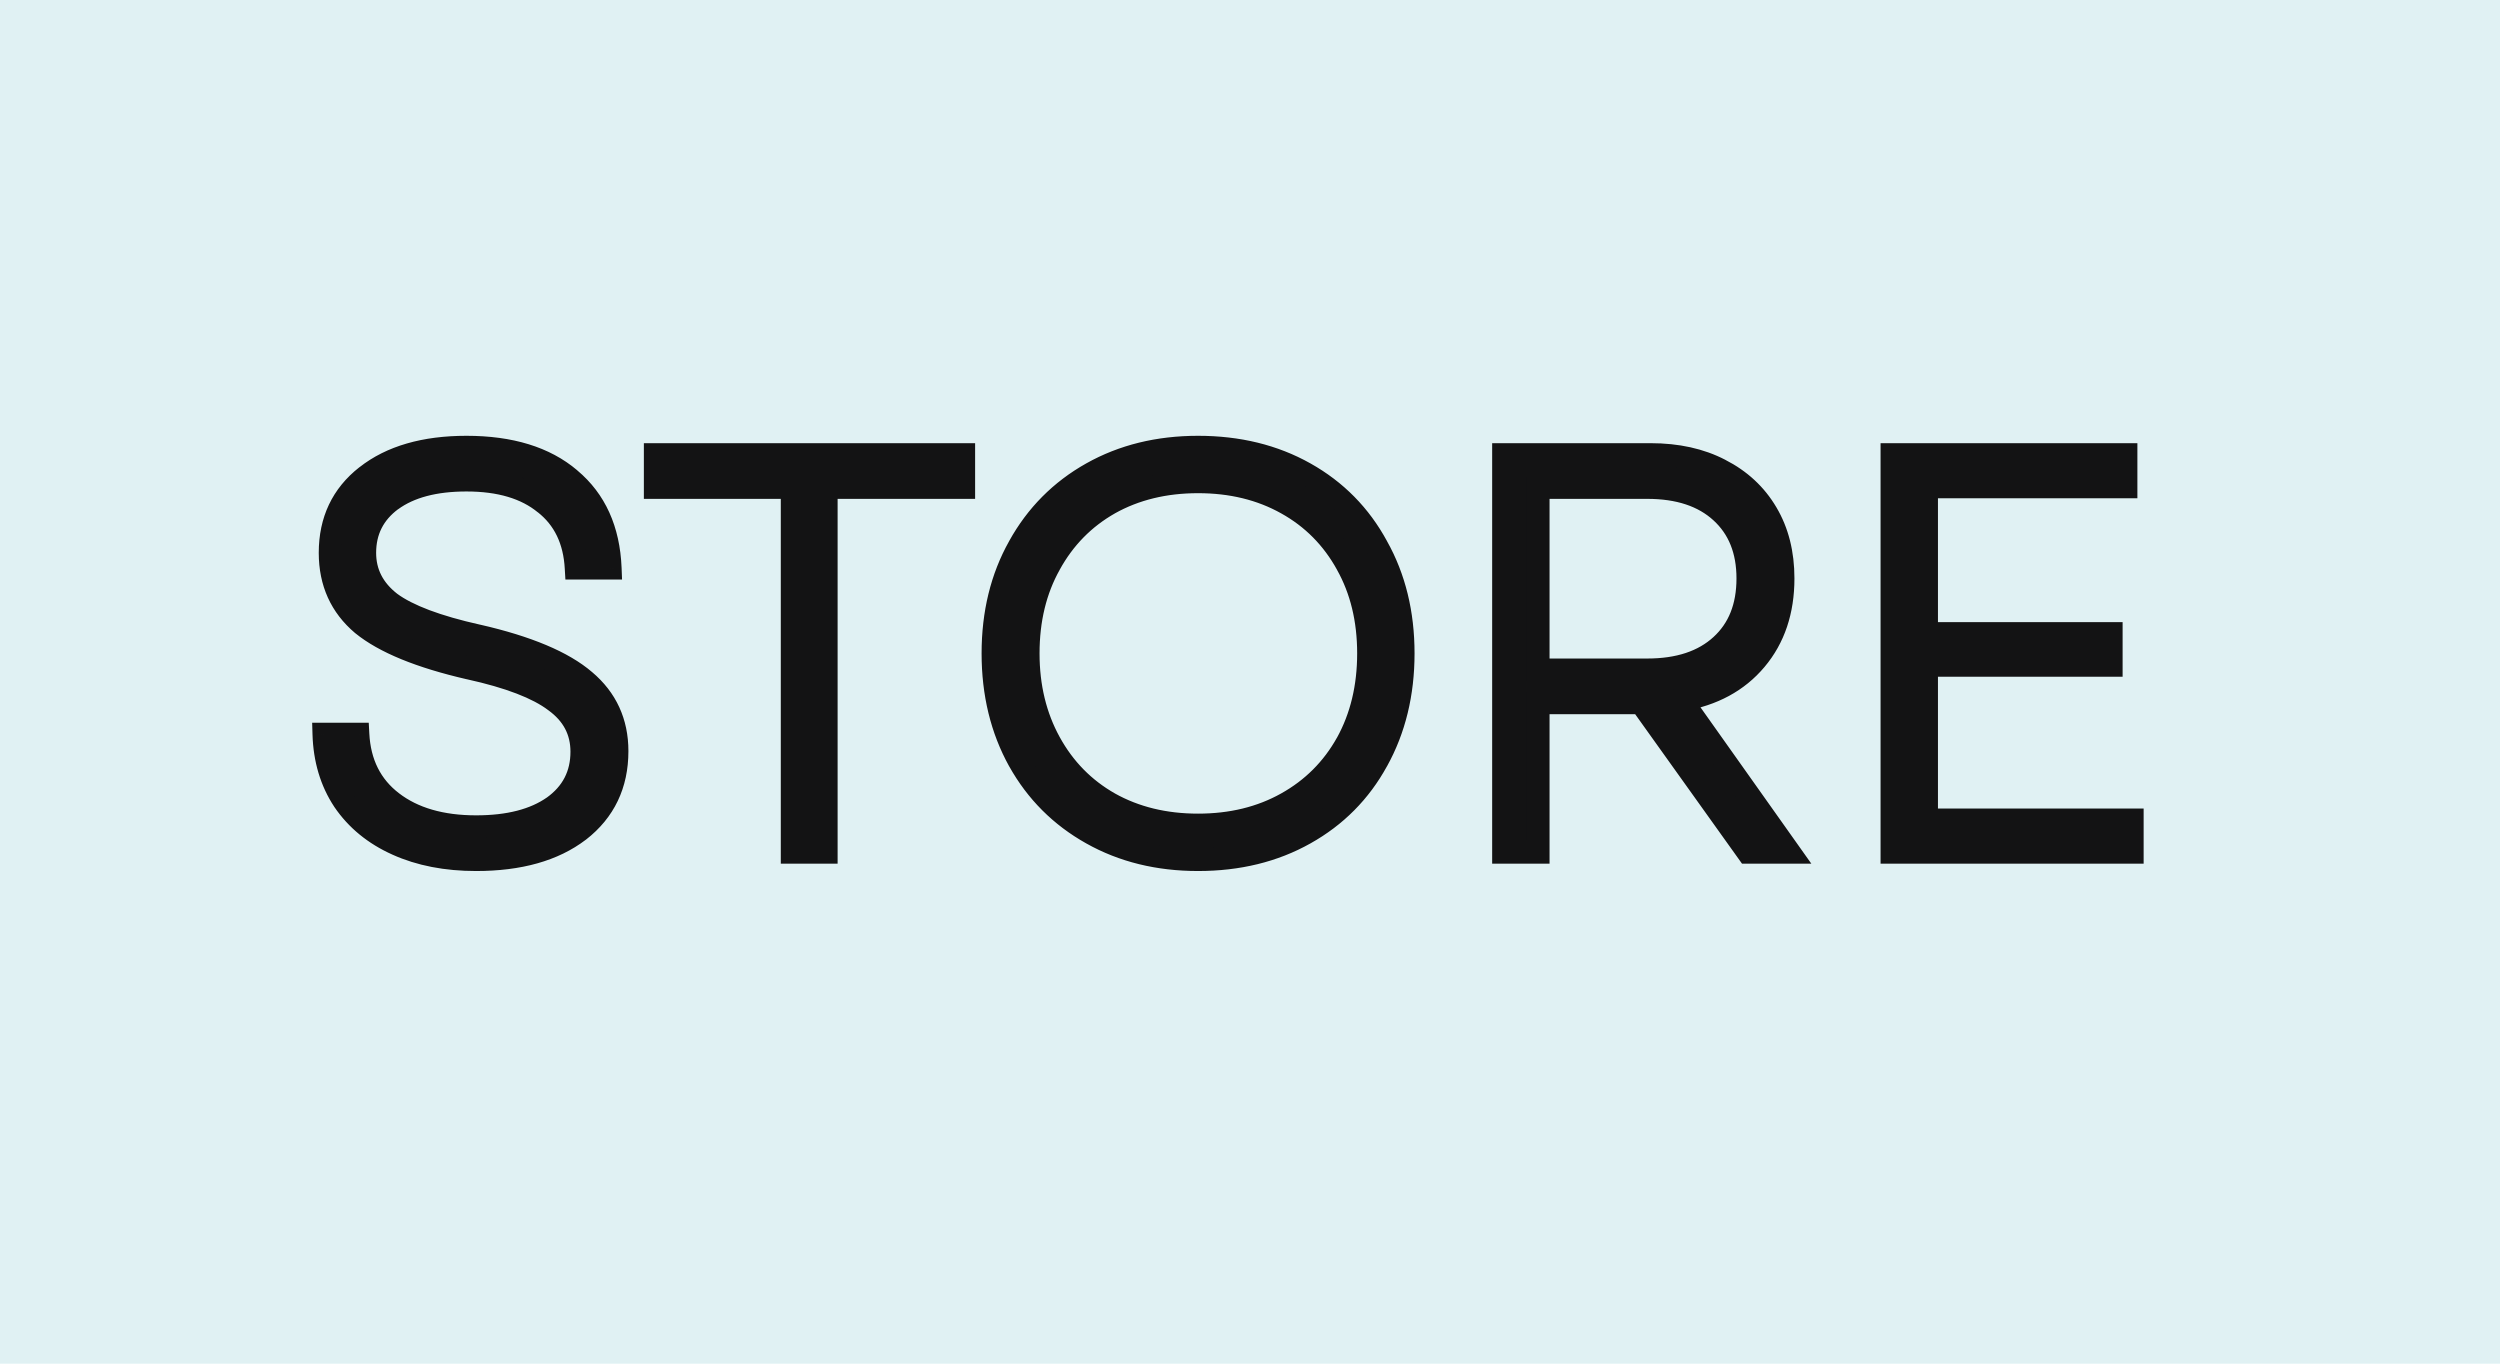<svg width="44" height="24" viewBox="0 0 44 24" fill="none" xmlns="http://www.w3.org/2000/svg">
<rect width="44" height="24" fill="#E0F1F3"/>
<path d="M8.38 15.13C7.853 15.13 7.39 15.04 6.99 14.86C6.59 14.68 6.277 14.423 6.05 14.09C5.83 13.757 5.713 13.367 5.7 12.92H6.3C6.327 13.433 6.527 13.833 6.9 14.12C7.273 14.407 7.767 14.55 8.38 14.55C8.953 14.55 9.407 14.433 9.74 14.2C10.073 13.96 10.24 13.637 10.24 13.23C10.24 12.863 10.083 12.567 9.77 12.34C9.463 12.107 8.96 11.913 8.26 11.76C7.393 11.56 6.767 11.303 6.38 10.99C6 10.67 5.81 10.25 5.81 9.73C5.81 9.163 6.023 8.713 6.45 8.38C6.883 8.04 7.47 7.87 8.21 7.87C8.983 7.87 9.59 8.057 10.03 8.43C10.477 8.803 10.713 9.327 10.74 10H10.14C10.113 9.507 9.93 9.127 9.59 8.86C9.257 8.587 8.797 8.45 8.21 8.45C7.65 8.45 7.21 8.567 6.89 8.8C6.577 9.033 6.42 9.343 6.42 9.73C6.42 10.083 6.57 10.377 6.87 10.61C7.177 10.837 7.69 11.03 8.41 11.19C9.283 11.39 9.91 11.653 10.29 11.98C10.67 12.3 10.86 12.713 10.86 13.22C10.86 13.807 10.637 14.273 10.19 14.62C9.743 14.96 9.14 15.13 8.38 15.13ZM13.942 8.58H11.532V8H16.962V8.58H14.542V15H13.942V8.58ZM21.086 15.13C20.386 15.13 19.763 14.977 19.216 14.67C18.669 14.363 18.243 13.937 17.936 13.39C17.629 12.837 17.476 12.207 17.476 11.5C17.476 10.793 17.629 10.167 17.936 9.62C18.243 9.067 18.669 8.637 19.216 8.33C19.763 8.023 20.386 7.87 21.086 7.87C21.793 7.87 22.419 8.023 22.966 8.33C23.513 8.637 23.936 9.067 24.236 9.62C24.543 10.167 24.696 10.793 24.696 11.5C24.696 12.207 24.543 12.837 24.236 13.39C23.936 13.937 23.513 14.363 22.966 14.67C22.419 14.977 21.793 15.13 21.086 15.13ZM18.096 11.5C18.096 12.087 18.223 12.61 18.476 13.07C18.729 13.53 19.079 13.887 19.526 14.14C19.979 14.393 20.499 14.52 21.086 14.52C21.673 14.52 22.193 14.393 22.646 14.14C23.099 13.887 23.453 13.533 23.706 13.08C23.959 12.62 24.086 12.093 24.086 11.5C24.086 10.907 23.959 10.383 23.706 9.93C23.453 9.47 23.099 9.113 22.646 8.86C22.193 8.607 21.673 8.48 21.086 8.48C20.499 8.48 19.979 8.607 19.526 8.86C19.079 9.113 18.729 9.47 18.476 9.93C18.223 10.383 18.096 10.907 18.096 11.5ZM26.462 8H29.052C29.519 8 29.925 8.09 30.272 8.27C30.625 8.45 30.899 8.703 31.092 9.03C31.285 9.357 31.382 9.74 31.382 10.18C31.382 10.753 31.222 11.23 30.902 11.61C30.582 11.99 30.145 12.227 29.592 12.32L31.492 15H30.762L28.882 12.37H27.072V15H26.462V8ZM28.992 11.79C29.545 11.79 29.979 11.647 30.292 11.36C30.605 11.073 30.762 10.68 30.762 10.18C30.762 9.687 30.605 9.297 30.292 9.01C29.979 8.723 29.545 8.58 28.992 8.58H27.072V11.79H28.992ZM33.298 8H37.418V8.57H33.908V11.15H37.158V11.71H33.908V14.43H37.528V15H33.298V8Z" fill="#131314"/>
<path d="M6.99 14.86L7.072 14.678H7.072L6.99 14.86ZM6.05 14.09L5.883 14.2L5.885 14.203L6.05 14.09ZM5.7 12.92V12.72H5.494L5.5 12.926L5.7 12.92ZM6.3 12.92L6.5 12.91L6.49 12.72H6.3V12.92ZM6.9 14.12L7.022 13.961L6.9 14.12ZM9.74 14.2L9.855 14.364L9.857 14.362L9.74 14.2ZM9.77 12.34L9.649 12.499L9.653 12.502L9.77 12.34ZM8.26 11.76L8.215 11.955L8.217 11.955L8.26 11.76ZM6.38 10.99L6.251 11.143L6.254 11.145L6.38 10.99ZM6.45 8.38L6.573 8.538L6.573 8.537L6.45 8.38ZM10.03 8.43L9.901 8.583L9.902 8.583L10.03 8.43ZM10.74 10V10.2H10.948L10.94 9.992L10.74 10ZM10.14 10L9.94 10.011L9.951 10.2H10.14V10ZM9.59 8.86L9.463 9.015L9.467 9.017L9.59 8.86ZM6.89 8.8L6.772 8.638L6.771 8.64L6.89 8.8ZM6.87 10.61L6.747 10.768L6.751 10.771L6.87 10.61ZM8.41 11.19L8.455 10.995L8.453 10.995L8.41 11.19ZM10.29 11.98L10.16 12.132L10.161 12.133L10.29 11.98ZM10.19 14.62L10.311 14.779L10.313 14.778L10.19 14.62ZM8.38 14.93C7.876 14.93 7.442 14.844 7.072 14.678L6.908 15.042C7.338 15.236 7.831 15.33 8.38 15.33V14.93ZM7.072 14.678C6.703 14.511 6.419 14.278 6.215 13.977L5.885 14.203C6.134 14.569 6.477 14.849 6.908 15.042L7.072 14.678ZM6.217 13.98C6.02 13.681 5.912 13.328 5.9 12.914L5.5 12.926C5.514 13.405 5.64 13.832 5.883 14.2L6.217 13.98ZM5.7 13.12H6.3V12.72H5.7V13.12ZM6.1 12.93C6.13 13.496 6.354 13.953 6.778 14.279L7.022 13.961C6.7 13.714 6.524 13.371 6.5 12.91L6.1 12.93ZM6.778 14.279C7.196 14.599 7.736 14.75 8.38 14.75V14.35C7.797 14.35 7.351 14.214 7.022 13.961L6.778 14.279ZM8.38 14.75C8.978 14.75 9.477 14.629 9.855 14.364L9.625 14.036C9.337 14.238 8.929 14.35 8.38 14.35V14.75ZM9.857 14.362C10.242 14.085 10.44 13.702 10.44 13.23H10.04C10.04 13.572 9.905 13.835 9.623 14.038L9.857 14.362ZM10.44 13.23C10.44 12.795 10.249 12.44 9.887 12.178L9.653 12.502C9.917 12.694 10.04 12.931 10.04 13.23H10.44ZM9.891 12.181C9.549 11.921 9.011 11.72 8.303 11.565L8.217 11.955C8.909 12.107 9.378 12.293 9.649 12.499L9.891 12.181ZM8.305 11.565C7.448 11.367 6.857 11.119 6.506 10.835L6.254 11.145C6.676 11.488 7.339 11.753 8.215 11.955L8.305 11.565ZM6.509 10.837C6.176 10.557 6.01 10.194 6.01 9.73H5.61C5.61 10.306 5.824 10.783 6.251 11.143L6.509 10.837ZM6.01 9.73C6.01 9.222 6.198 8.831 6.573 8.538L6.327 8.222C5.849 8.596 5.61 9.105 5.61 9.73H6.01ZM6.573 8.537C6.961 8.233 7.499 8.07 8.21 8.07V7.67C7.441 7.67 6.806 7.847 6.327 8.223L6.573 8.537ZM8.21 8.07C8.952 8.07 9.507 8.249 9.901 8.582L10.159 8.277C9.673 7.864 9.014 7.67 8.21 7.67V8.07ZM9.902 8.583C10.298 8.915 10.515 9.381 10.54 10.008L10.94 9.992C10.911 9.272 10.655 8.692 10.158 8.277L9.902 8.583ZM10.74 9.8H10.14V10.2H10.74V9.8ZM10.34 9.989C10.31 9.447 10.105 9.01 9.713 8.703L9.467 9.017C9.754 9.243 9.916 9.566 9.94 10.011L10.34 9.989ZM9.717 8.705C9.337 8.394 8.826 8.25 8.21 8.25V8.65C8.767 8.65 9.177 8.78 9.463 9.015L9.717 8.705ZM8.21 8.25C7.625 8.25 7.138 8.372 6.772 8.638L7.008 8.962C7.282 8.762 7.675 8.65 8.21 8.65V8.25ZM6.771 8.64C6.407 8.91 6.22 9.279 6.22 9.73H6.62C6.62 9.407 6.746 9.156 7.009 8.96L6.771 8.64ZM6.22 9.73C6.22 10.15 6.403 10.5 6.747 10.768L6.993 10.452C6.737 10.253 6.62 10.016 6.62 9.73H6.22ZM6.751 10.771C7.093 11.023 7.64 11.224 8.367 11.385L8.453 10.995C7.74 10.836 7.261 10.65 6.989 10.449L6.751 10.771ZM8.365 11.385C9.228 11.583 9.817 11.837 10.16 12.132L10.42 11.828C10.003 11.47 9.338 11.197 8.455 10.995L8.365 11.385ZM10.161 12.133C10.495 12.414 10.66 12.771 10.66 13.22H11.06C11.06 12.656 10.845 12.186 10.419 11.827L10.161 12.133ZM10.66 13.22C10.66 13.748 10.463 14.155 10.067 14.462L10.313 14.778C10.81 14.392 11.06 13.866 11.06 13.22H10.66ZM10.069 14.461C9.668 14.766 9.112 14.93 8.38 14.93V15.33C9.168 15.33 9.819 15.154 10.311 14.779L10.069 14.461ZM13.942 8.58H14.142V8.38H13.942V8.58ZM11.532 8.58H11.332V8.78H11.532V8.58ZM11.532 8V7.8H11.332V8H11.532ZM16.962 8H17.162V7.8H16.962V8ZM16.962 8.58V8.78H17.162V8.58H16.962ZM14.542 8.58V8.38H14.342V8.58H14.542ZM14.542 15V15.2H14.742V15H14.542ZM13.942 15H13.742V15.2H13.942V15ZM13.942 8.38H11.532V8.78H13.942V8.38ZM11.732 8.58V8H11.332V8.58H11.732ZM11.532 8.2H16.962V7.8H11.532V8.2ZM16.762 8V8.58H17.162V8H16.762ZM16.962 8.38H14.542V8.78H16.962V8.38ZM14.342 8.58V15H14.742V8.58H14.342ZM14.542 14.8H13.942V15.2H14.542V14.8ZM14.142 15V8.58H13.742V15H14.142ZM19.216 14.67L19.118 14.844L19.216 14.67ZM17.936 13.39L17.761 13.487L17.762 13.488L17.936 13.39ZM17.936 9.62L18.11 9.718L18.111 9.717L17.936 9.62ZM19.216 8.33L19.118 8.156L19.216 8.33ZM24.236 9.62L24.06 9.715L24.061 9.718L24.236 9.62ZM24.236 13.39L24.061 13.293L24.061 13.294L24.236 13.39ZM22.966 14.67L23.064 14.844L22.966 14.67ZM18.476 13.07L18.301 13.166L18.476 13.07ZM19.526 14.14L19.427 14.314L19.428 14.315L19.526 14.14ZM23.706 13.08L23.881 13.178L23.881 13.177L23.706 13.08ZM23.706 9.93L23.531 10.027L23.531 10.028L23.706 9.93ZM19.526 8.86L19.428 8.685L19.427 8.686L19.526 8.86ZM18.476 9.93L18.651 10.028L18.651 10.027L18.476 9.93ZM21.086 14.93C20.416 14.93 19.827 14.784 19.314 14.496L19.118 14.844C19.698 15.17 20.356 15.33 21.086 15.33V14.93ZM19.314 14.496C18.799 14.207 18.399 13.807 18.11 13.292L17.762 13.488C18.086 14.067 18.539 14.52 19.118 14.844L19.314 14.496ZM18.111 13.293C17.823 12.773 17.676 12.177 17.676 11.5H17.276C17.276 12.236 17.436 12.901 17.761 13.487L18.111 13.293ZM17.676 11.5C17.676 10.823 17.823 10.231 18.11 9.718L17.762 9.522C17.436 10.102 17.276 10.764 17.276 11.5H17.676ZM18.111 9.717C18.4 9.196 18.8 8.793 19.314 8.504L19.118 8.156C18.539 8.481 18.085 8.938 17.761 9.523L18.111 9.717ZM19.314 8.504C19.827 8.216 20.416 8.07 21.086 8.07V7.67C20.356 7.67 19.698 7.83 19.118 8.156L19.314 8.504ZM21.086 8.07C21.763 8.07 22.355 8.217 22.868 8.504L23.064 8.156C22.484 7.83 21.822 7.67 21.086 7.67V8.07ZM22.868 8.504C23.382 8.793 23.778 9.195 24.06 9.715L24.412 9.525C24.094 8.938 23.643 8.481 23.064 8.156L22.868 8.504ZM24.061 9.718C24.349 10.231 24.496 10.823 24.496 11.5H24.896C24.896 10.764 24.736 10.102 24.41 9.522L24.061 9.718ZM24.496 11.5C24.496 12.177 24.349 12.773 24.061 13.293L24.411 13.487C24.736 12.901 24.896 12.236 24.896 11.5H24.496ZM24.061 13.294C23.779 13.807 23.382 14.207 22.868 14.496L23.064 14.844C23.643 14.52 24.093 14.066 24.411 13.486L24.061 13.294ZM22.868 14.496C22.355 14.783 21.763 14.93 21.086 14.93V15.33C21.822 15.33 22.484 15.17 23.064 14.844L22.868 14.496ZM17.896 11.5C17.896 12.116 18.029 12.674 18.301 13.166L18.651 12.973C18.416 12.546 18.296 12.057 18.296 11.5H17.896ZM18.301 13.166C18.572 13.658 18.948 14.042 19.427 14.314L19.625 13.966C19.211 13.731 18.887 13.402 18.651 12.973L18.301 13.166ZM19.428 14.315C19.915 14.587 20.47 14.72 21.086 14.72V14.32C20.529 14.32 20.043 14.2 19.623 13.965L19.428 14.315ZM21.086 14.72C21.702 14.72 22.257 14.587 22.744 14.315L22.548 13.965C22.129 14.2 21.643 14.32 21.086 14.32V14.72ZM22.744 14.315C23.229 14.043 23.609 13.663 23.881 13.178L23.531 12.982C23.296 13.403 22.969 13.73 22.548 13.965L22.744 14.315ZM23.881 13.177C24.153 12.683 24.286 12.123 24.286 11.5H23.886C23.886 12.064 23.766 12.557 23.531 12.983L23.881 13.177ZM24.286 11.5C24.286 10.877 24.153 10.32 23.881 9.832L23.531 10.028C23.766 10.447 23.886 10.936 23.886 11.5H24.286ZM23.881 9.834C23.61 9.341 23.23 8.957 22.744 8.685L22.548 9.035C22.969 9.269 23.295 9.599 23.531 10.027L23.881 9.834ZM22.744 8.685C22.257 8.413 21.702 8.28 21.086 8.28V8.68C21.643 8.68 22.129 8.8 22.548 9.035L22.744 8.685ZM21.086 8.28C20.47 8.28 19.915 8.413 19.428 8.685L19.623 9.035C20.043 8.8 20.529 8.68 21.086 8.68V8.28ZM19.427 8.686C18.948 8.958 18.572 9.342 18.301 9.834L18.651 10.027C18.887 9.598 19.211 9.269 19.625 9.034L19.427 8.686ZM18.301 9.832C18.029 10.32 17.896 10.877 17.896 11.5H18.296C18.296 10.936 18.416 10.447 18.651 10.028L18.301 9.832ZM26.462 8V7.8H26.262V8H26.462ZM30.272 8.27L30.18 8.447L30.181 8.448L30.272 8.27ZM31.092 9.03L30.92 9.132L31.092 9.03ZM30.902 11.61L31.055 11.739V11.739L30.902 11.61ZM29.592 12.32L29.559 12.123L29.245 12.176L29.429 12.436L29.592 12.32ZM31.492 15V15.2H31.879L31.655 14.884L31.492 15ZM30.762 15L30.599 15.116L30.659 15.2H30.762V15ZM28.882 12.37L29.045 12.254L28.985 12.17H28.882V12.37ZM27.072 12.37V12.17H26.872V12.37H27.072ZM27.072 15V15.2H27.272V15H27.072ZM26.462 15H26.262V15.2H26.462V15ZM30.292 11.36L30.157 11.212L30.292 11.36ZM30.292 9.01L30.157 9.158L30.292 9.01ZM27.072 8.58V8.38H26.872V8.58H27.072ZM27.072 11.79H26.872V11.99H27.072V11.79ZM26.462 8.2H29.052V7.8H26.462V8.2ZM29.052 8.2C29.493 8.2 29.867 8.285 30.18 8.447L30.364 8.092C29.984 7.895 29.545 7.8 29.052 7.8V8.2ZM30.181 8.448C30.502 8.612 30.747 8.839 30.92 9.132L31.264 8.928C31.051 8.567 30.748 8.288 30.363 8.092L30.181 8.448ZM30.92 9.132C31.092 9.423 31.182 9.77 31.182 10.18H31.582C31.582 9.71 31.479 9.29 31.264 8.928L30.92 9.132ZM31.182 10.18C31.182 10.714 31.034 11.143 30.749 11.481L31.055 11.739C31.41 11.317 31.582 10.793 31.582 10.18H31.182ZM30.749 11.481C30.464 11.82 30.072 12.036 29.559 12.123L29.625 12.517C30.219 12.417 30.701 12.16 31.055 11.739L30.749 11.481ZM29.429 12.436L31.329 15.116L31.655 14.884L29.755 12.204L29.429 12.436ZM31.492 14.8H30.762V15.2H31.492V14.8ZM30.925 14.884L29.045 12.254L28.719 12.486L30.599 15.116L30.925 14.884ZM28.882 12.17H27.072V12.57H28.882V12.17ZM26.872 12.37V15H27.272V12.37H26.872ZM27.072 14.8H26.462V15.2H27.072V14.8ZM26.662 15V8H26.262V15H26.662ZM28.992 11.99C29.58 11.99 30.067 11.837 30.427 11.508L30.157 11.212C29.891 11.456 29.511 11.59 28.992 11.59V11.99ZM30.427 11.508C30.789 11.176 30.962 10.725 30.962 10.18H30.562C30.562 10.635 30.422 10.97 30.157 11.212L30.427 11.508ZM30.962 10.18C30.962 9.64 30.789 9.193 30.427 8.862L30.157 9.158C30.422 9.4 30.562 9.733 30.562 10.18H30.962ZM30.427 8.862C30.067 8.533 29.58 8.38 28.992 8.38V8.78C29.511 8.78 29.891 8.914 30.157 9.158L30.427 8.862ZM28.992 8.38H27.072V8.78H28.992V8.38ZM26.872 8.58V11.79H27.272V8.58H26.872ZM27.072 11.99H28.992V11.59H27.072V11.99ZM33.298 8V7.8H33.098V8H33.298ZM37.418 8H37.618V7.8H37.418V8ZM37.418 8.57V8.77H37.618V8.57H37.418ZM33.908 8.57V8.37H33.708V8.57H33.908ZM33.908 11.15H33.708V11.35H33.908V11.15ZM37.158 11.15H37.358V10.95H37.158V11.15ZM37.158 11.71V11.91H37.358V11.71H37.158ZM33.908 11.71V11.51H33.708V11.71H33.908ZM33.908 14.43H33.708V14.63H33.908V14.43ZM37.528 14.43H37.728V14.23H37.528V14.43ZM37.528 15V15.2H37.728V15H37.528ZM33.298 15H33.098V15.2H33.298V15ZM33.298 8.2H37.418V7.8H33.298V8.2ZM37.218 8V8.57H37.618V8H37.218ZM37.418 8.37H33.908V8.77H37.418V8.37ZM33.708 8.57V11.15H34.108V8.57H33.708ZM33.908 11.35H37.158V10.95H33.908V11.35ZM36.958 11.15V11.71H37.358V11.15H36.958ZM37.158 11.51H33.908V11.91H37.158V11.51ZM33.708 11.71V14.43H34.108V11.71H33.708ZM33.908 14.63H37.528V14.23H33.908V14.63ZM37.328 14.43V15H37.728V14.43H37.328ZM37.528 14.8H33.298V15.2H37.528V14.8ZM33.498 15V8H33.098V15H33.498Z" fill="#131314"/>
</svg>
